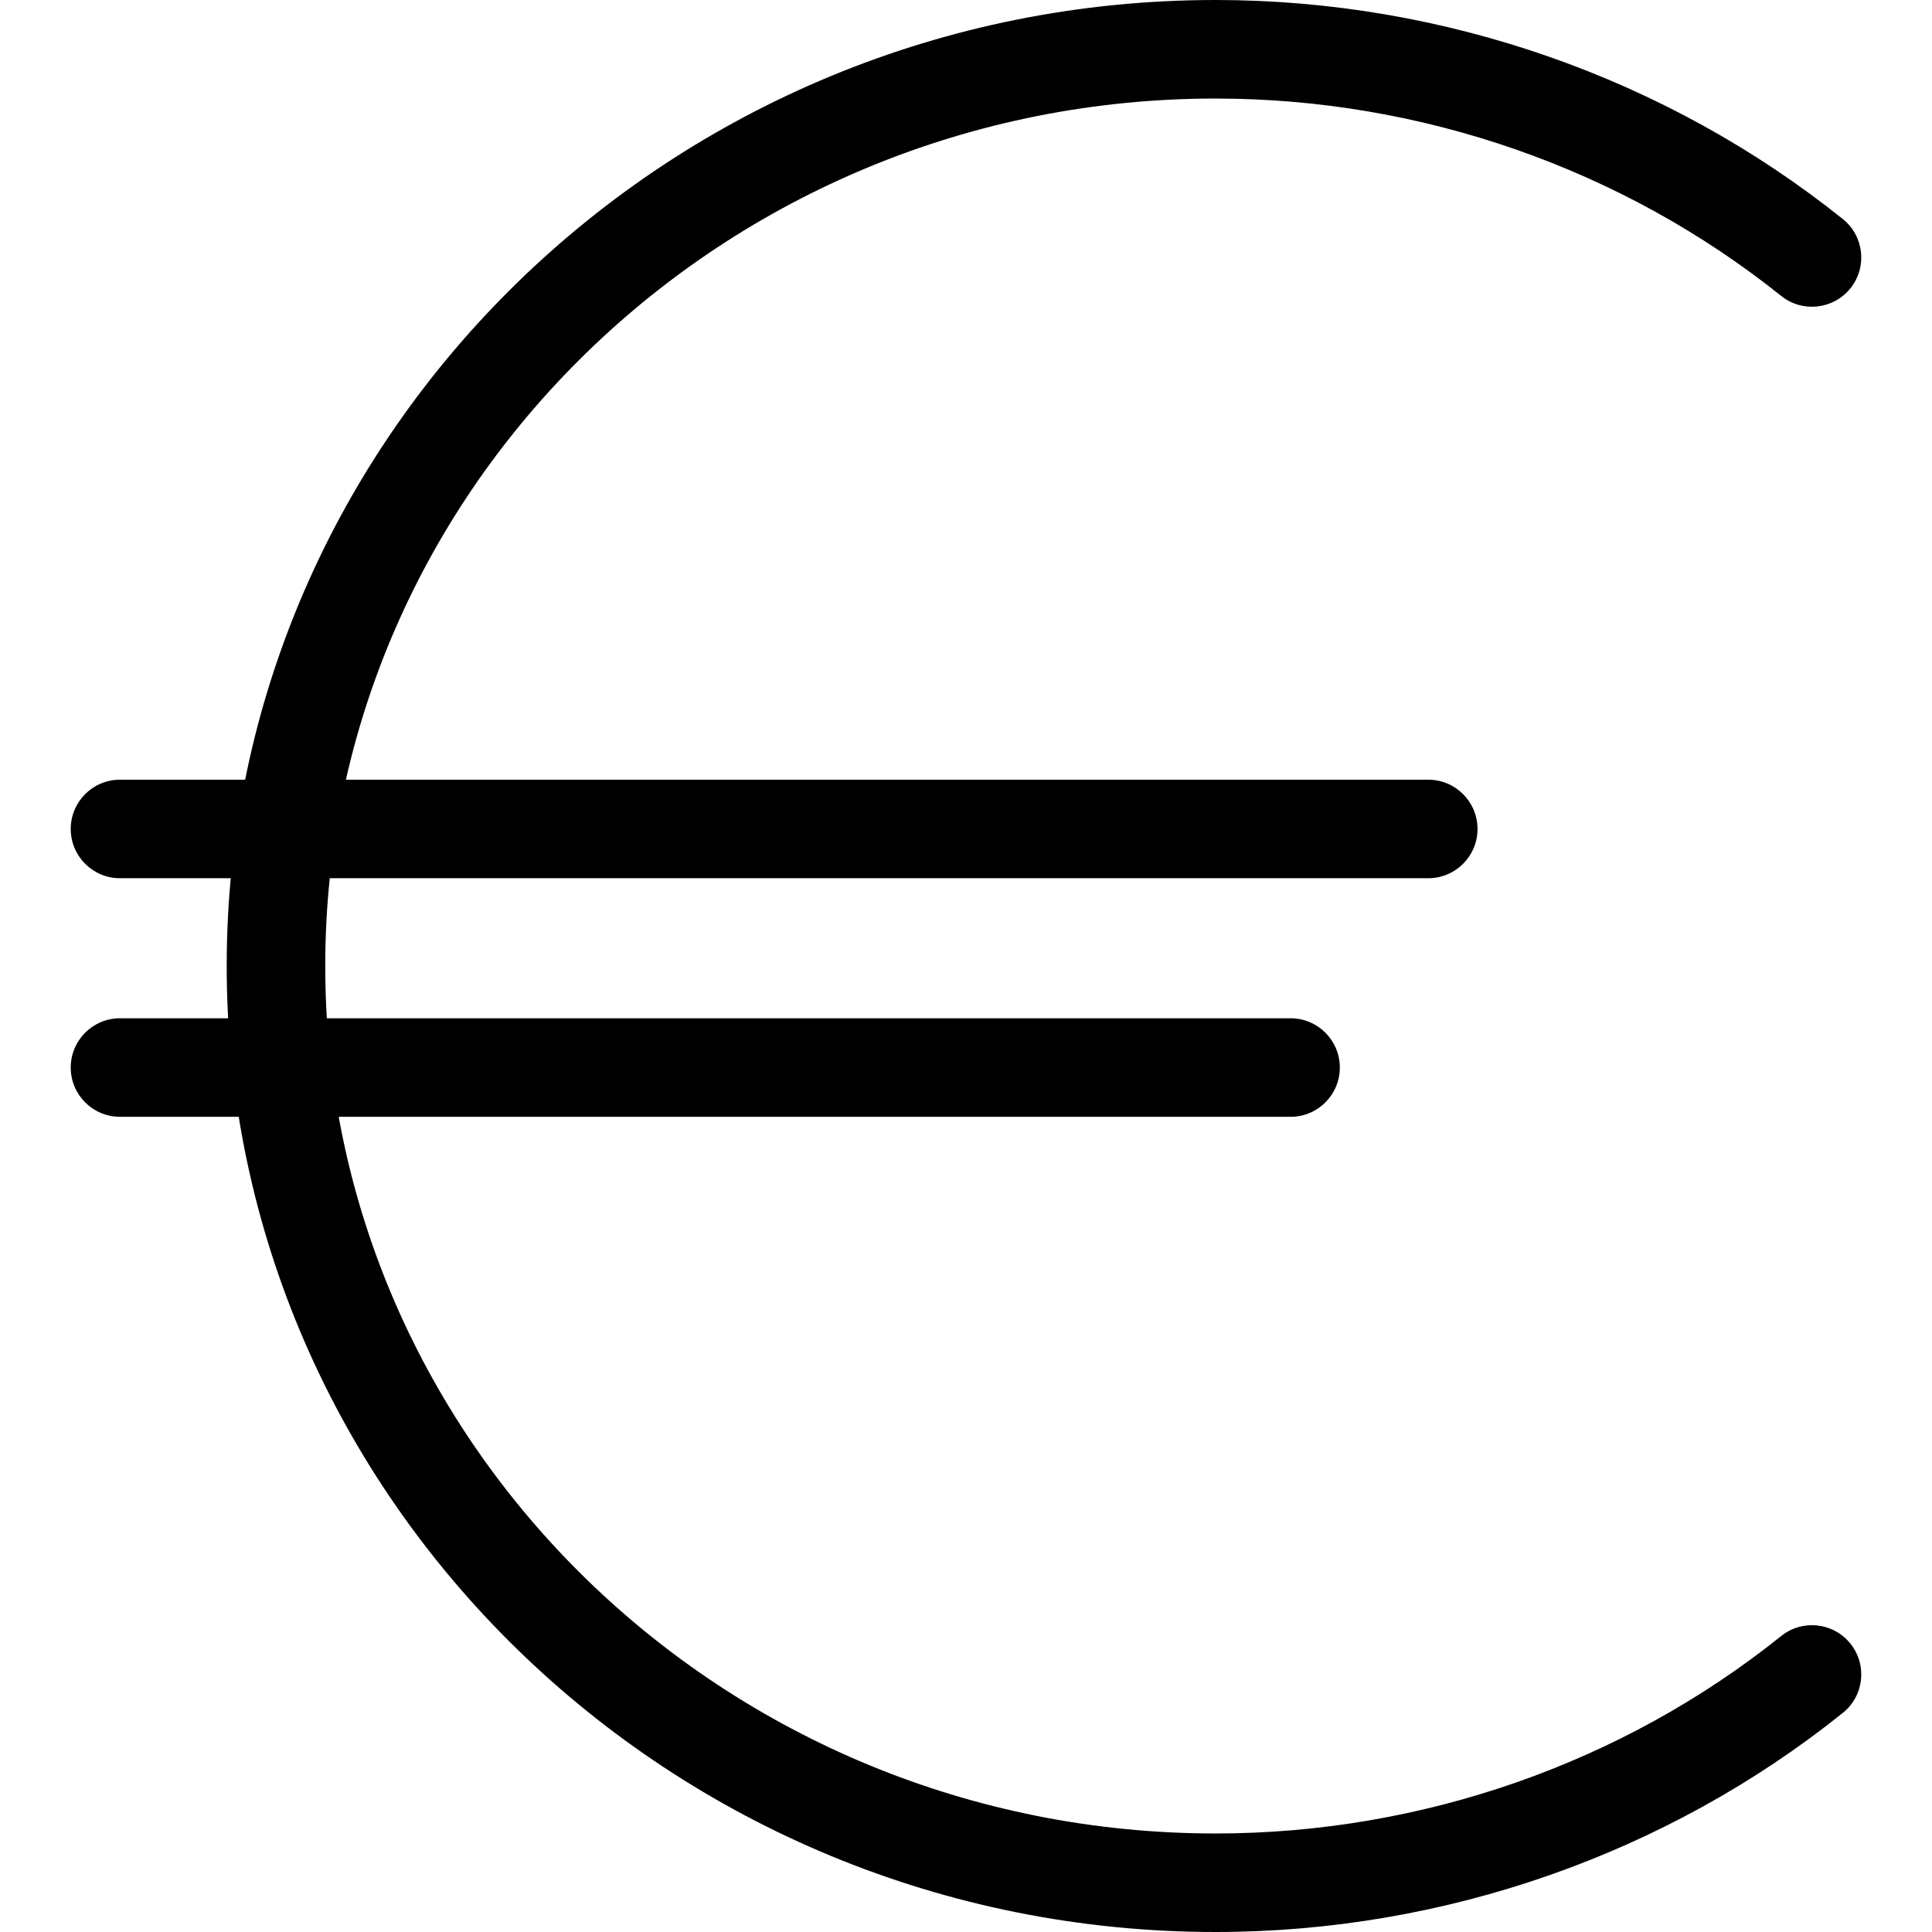 <?xml version="1.0" encoding="iso-8859-1"?>
<!-- Generator: Adobe Illustrator 16.0.0, SVG Export Plug-In . SVG Version: 6.00 Build 0)  -->
<!DOCTYPE svg PUBLIC "-//W3C//DTD SVG 1.1//EN" "http://www.w3.org/Graphics/SVG/1.1/DTD/svg11.dtd">
<svg version="1.1" id="Capa_1" xmlns="http://www.w3.org/2000/svg" xmlns:xlink="http://www.w3.org/1999/xlink" x="0px" y="0px"
	 width="660.352px" height="660.352px" viewBox="0 0 660.352 660.352" style="enable-background:new 0 0 660.352 660.352;"
	 xml:space="preserve">
<g>
	<g>
		<g>
			<g>
				<path d="M441.111,381.725H41.016c-9.303,0-16.84-7.536-16.84-16.84c0-9.303,7.538-16.842,16.84-16.842H441.11
					c9.304,0,16.841,7.539,16.841,16.842C457.951,374.188,450.407,381.725,441.111,381.725z M488.169,300.177H41.016
					c-9.303,0-16.84-7.538-16.84-16.84c0-9.302,7.538-16.84,16.84-16.84h447.153c9.303,0,16.841,7.538,16.841,16.84
					C505.01,292.632,497.472,300.177,488.169,300.177z"/>
			</g>
			<g>
				<path d="M415.487,660.352c-186.375,0-338-148.121-338-330.191C77.486,148.108,229.11,0,415.487,0
					c77.943,0,154.082,26.588,214.371,74.859c7.263,5.813,8.435,16.41,2.62,23.671c-5.807,7.255-16.416,8.434-23.671,2.621
					c-54.341-43.509-123.002-67.469-193.32-67.469c-167.797,0-304.319,133.005-304.319,296.485
					c0,163.5,136.521,296.512,304.319,296.512c70.387,0,139.041-23.967,193.313-67.487c7.255-5.828,17.856-4.656,23.671,2.604
					c5.82,7.256,4.655,17.853-2.605,23.672C569.643,633.758,493.504,660.352,415.487,660.352z"/>
			</g>
		</g>
	</g>
</g>
<g>
</g>
<g>
</g>
<g>
</g>
<g>
</g>
<g>
</g>
<g>
</g>
<g>
</g>
<g>
</g>
<g>
</g>
<g>
</g>
<g>
</g>
<g>
</g>
<g>
</g>
<g>
</g>
<g>
</g>
</svg>
